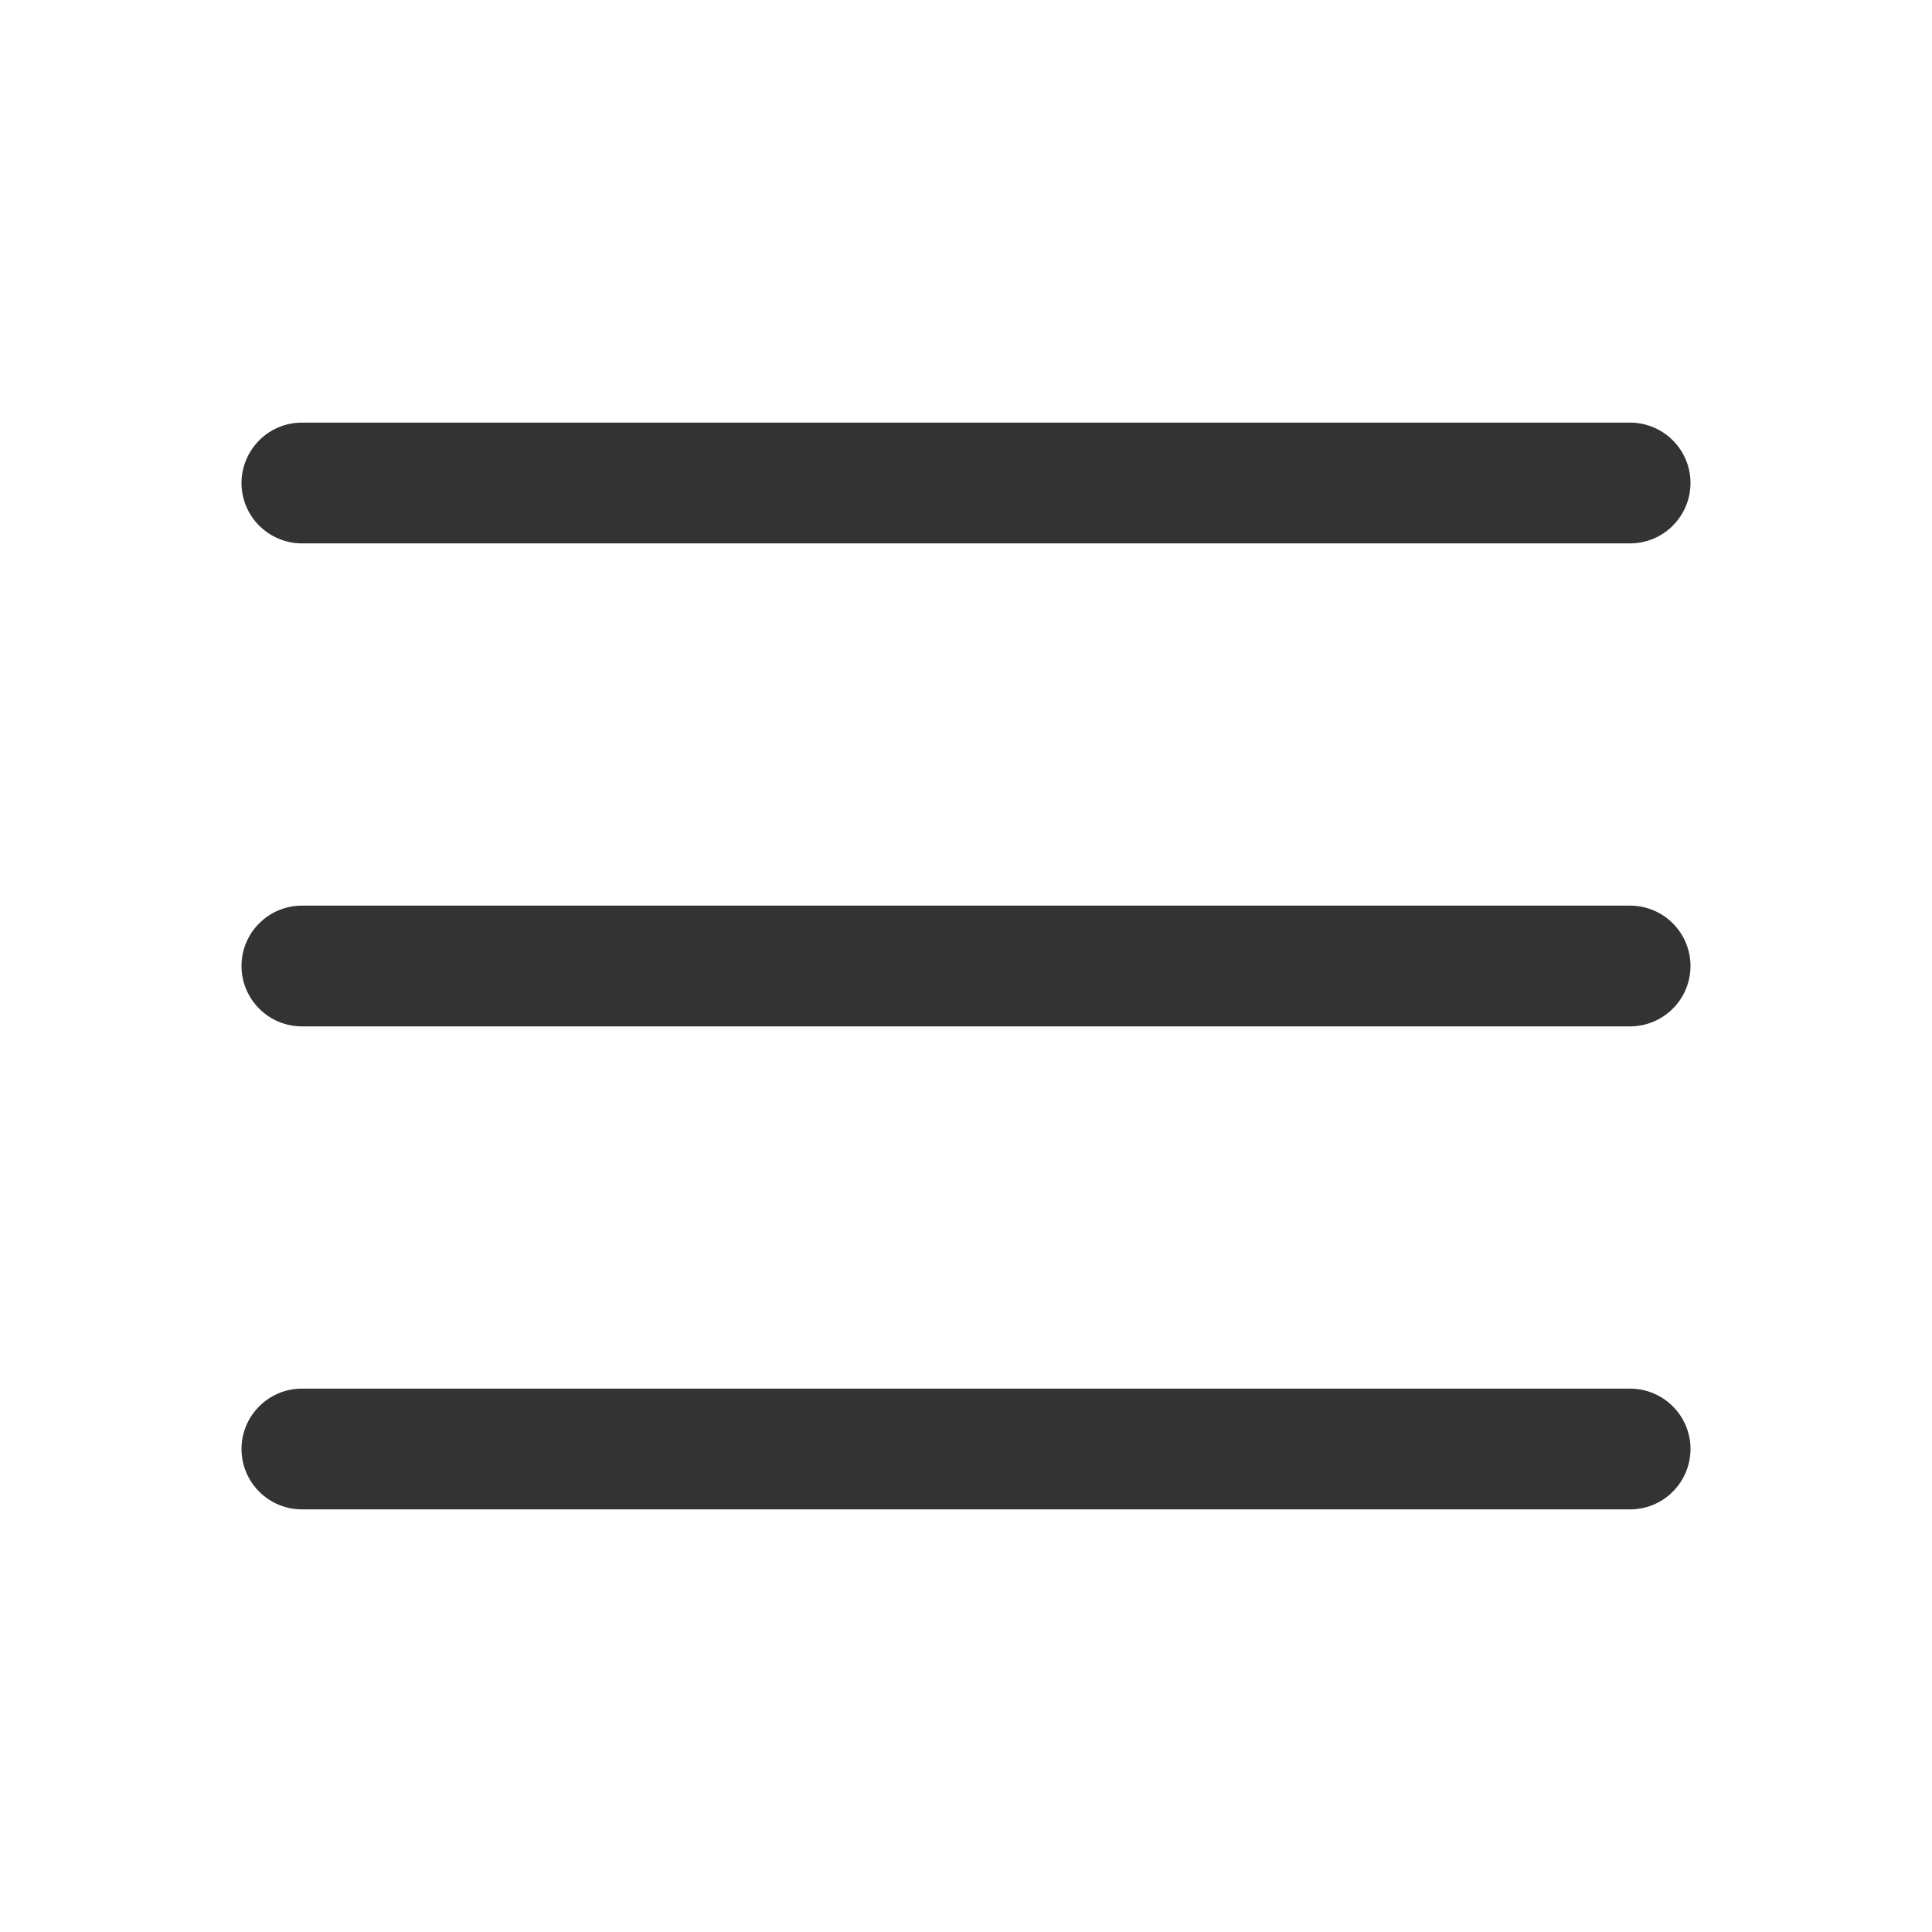 <svg fill="none" height="24" viewBox="0 0 24 24" width="24" xmlns="http://www.w3.org/2000/svg"><path d="m21 12c0 .199-.079.39-.22.53-.141.141-.331.22-.53.22h-16.5c-.199 0-.39-.079-.53-.22-.141-.141-.22-.331-.22-.53s.079-.39.22-.53c.141-.141.331-.22.53-.22h16.5c.199 0 .39.079.53.22.141.141.22.331.22.53zm-17.25-5.25h16.5c.199 0 .39-.079.53-.22.141-.141.22-.331.22-.53s-.079-.39-.22-.53c-.141-.141-.331-.22-.53-.22h-16.5c-.199 0-.39.079-.53.22s-.22.331-.22.53.079.39.22.53.331.22.53.22zm16.5 10.5h-16.5c-.199 0-.39.079-.53.22-.141.141-.22.331-.22.53s.079.39.22.53c.141.141.331.22.53.22h16.5c.199 0 .39-.079.53-.22.141-.141.22-.331.22-.53s-.079-.39-.22-.53c-.141-.141-.331-.22-.53-.22z" fill="#000" fill-opacity=".8"/></svg>